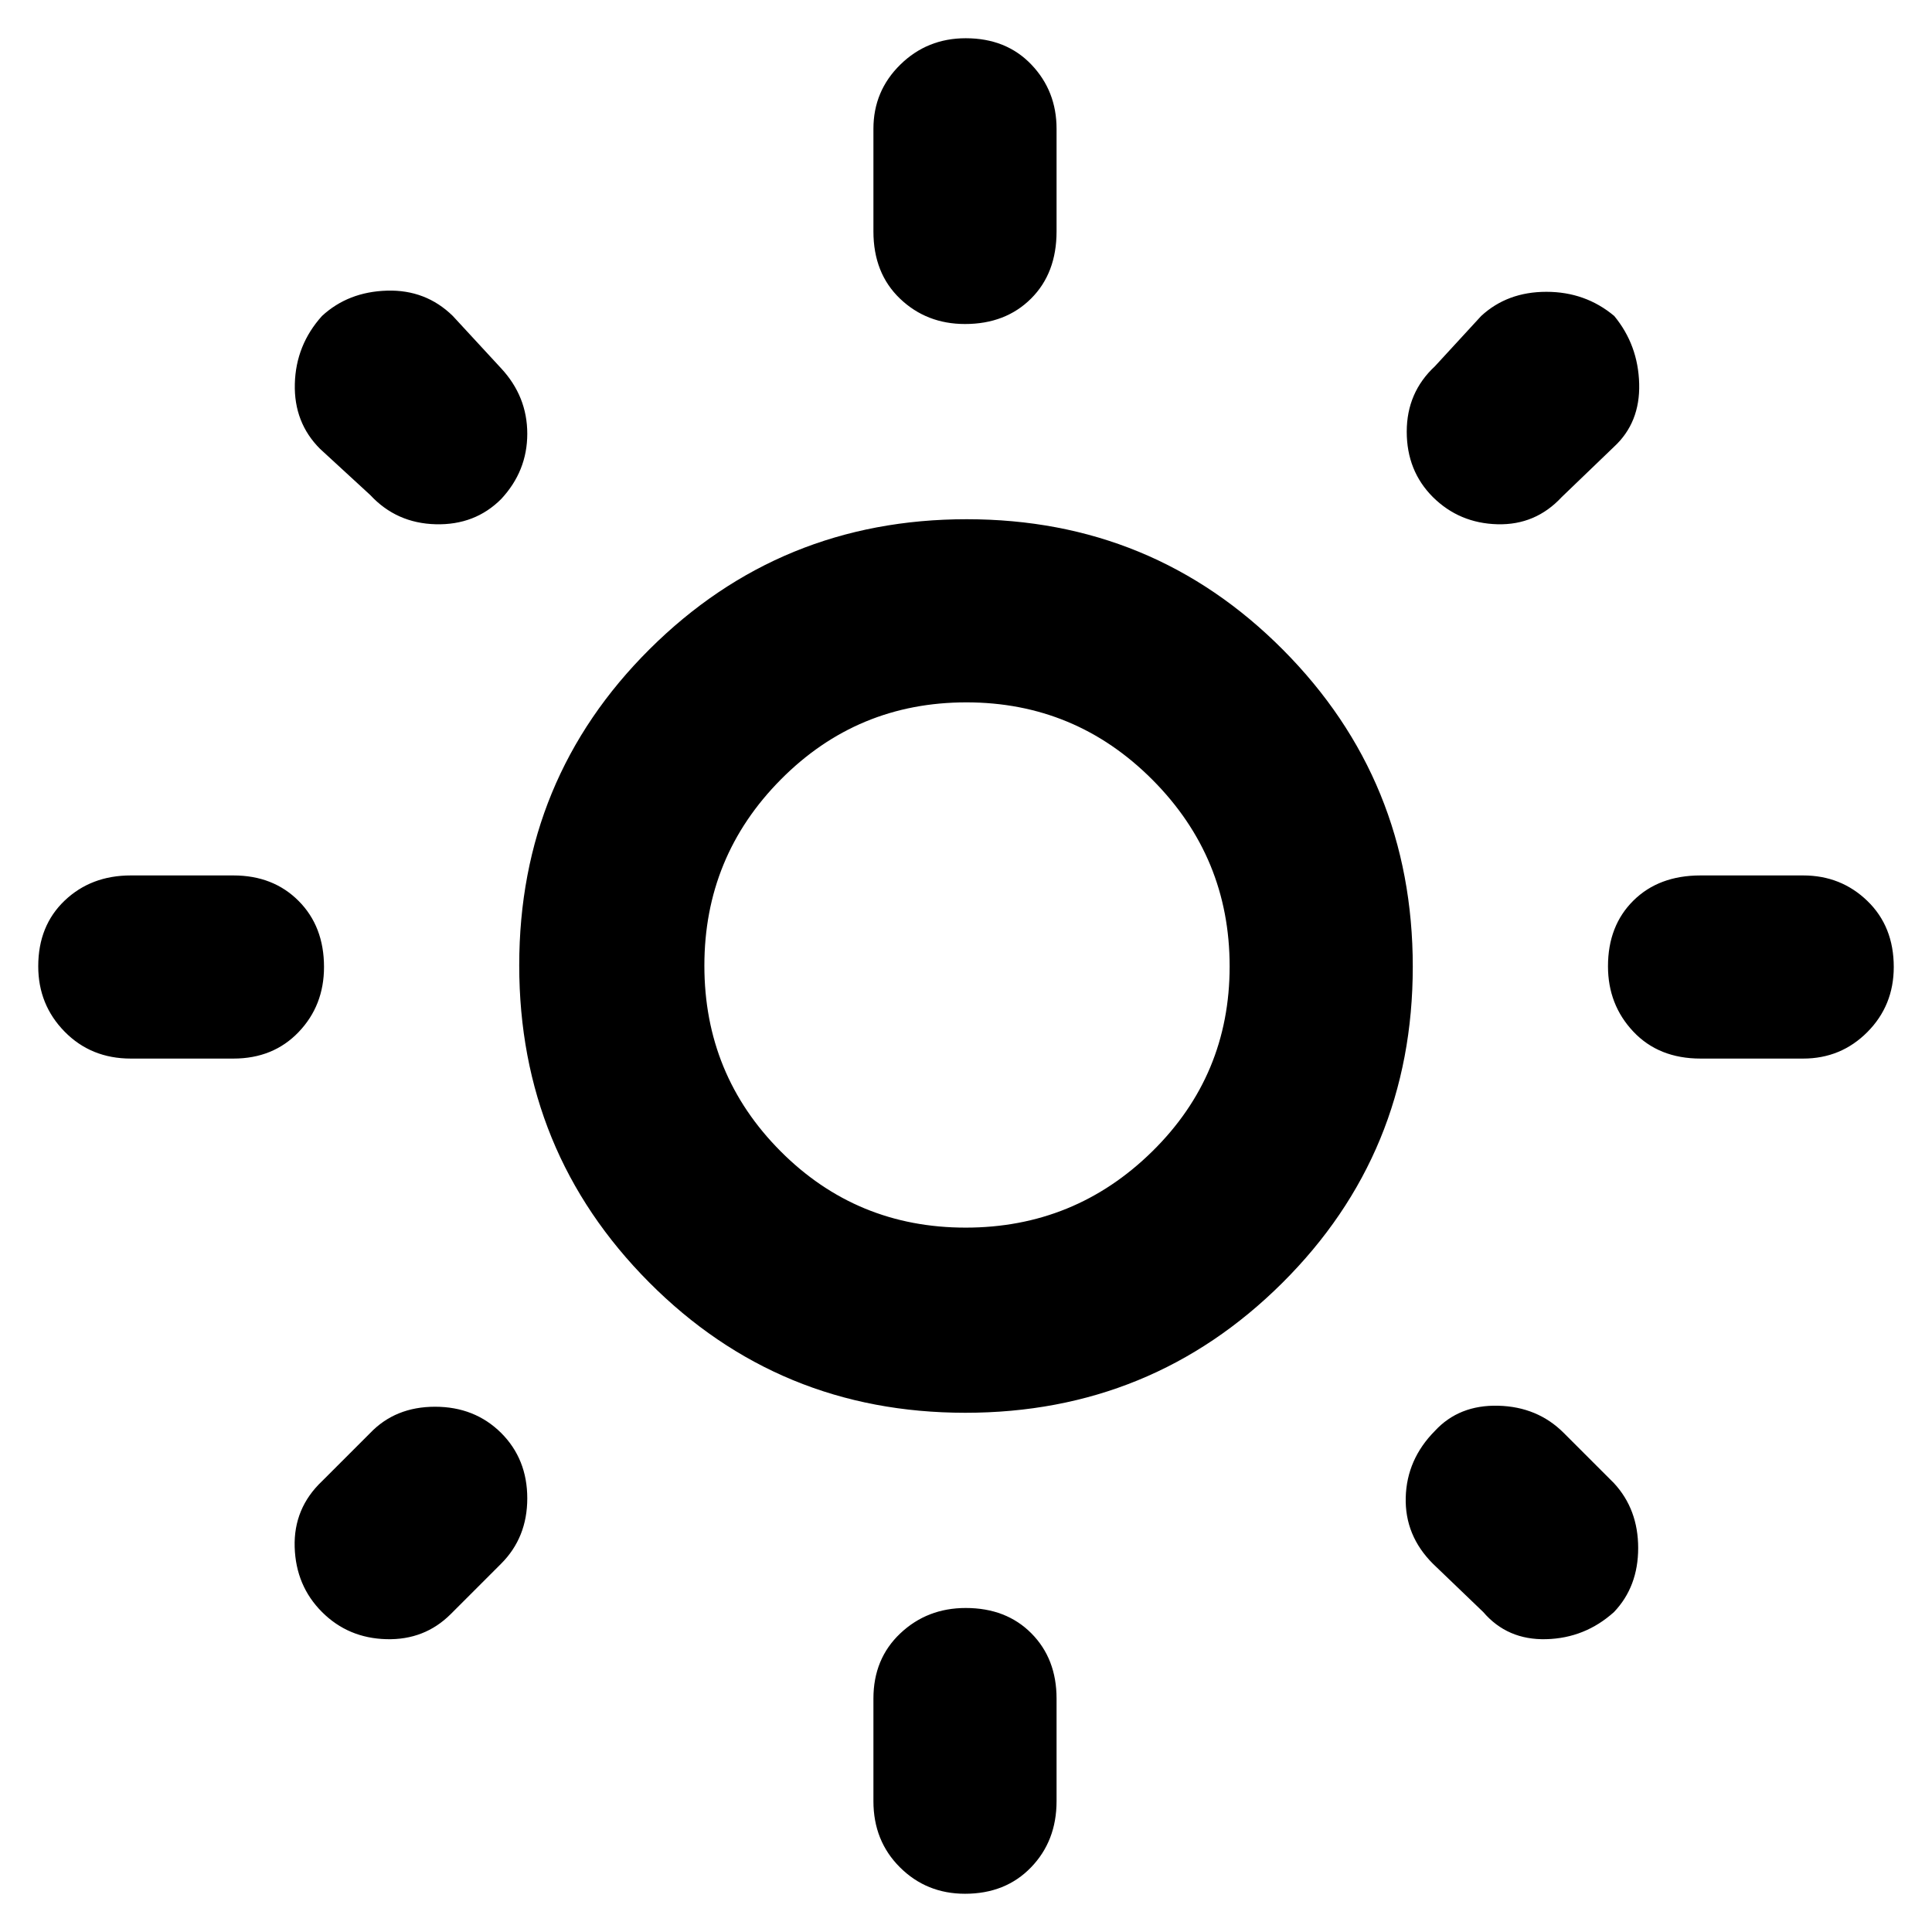<svg xmlns="http://www.w3.org/2000/svg" height="48" viewBox="0 -960 960 960" width="48"><path d="M434-845v-51q0-18.78 13.36-31.89t32.5-13.11q20.14 0 32.64 13.11T525-896v51q0 20.75-12.68 33.37Q499.65-799 479.51-799q-19.14 0-32.33-12.63Q434-824.25 434-845Zm0 780v-51q0-19.77 13.36-32.39Q460.72-161 479.86-161q20.14 0 32.64 12.61Q525-135.77 525-116v51q0 19.75-12.68 32.87Q499.65-19 479.51-19q-19.14 0-32.33-13.13Q434-45.25 434-65Zm462-369h-51q-20.75 0-33.37-13.36Q799-460.72 799-479.86q0-20.14 12.63-32.64Q824.25-525 845-525h51q18.78 0 31.89 12.68Q941-499.65 941-479.51q0 19.14-13.11 32.33Q914.78-434 896-434Zm-780 0H65q-19.75 0-32.87-13.36Q19-460.72 19-479.86 19-500 32.13-512.5 45.25-525 65-525h51q19.77 0 32.39 12.68Q161-499.65 161-479.51q0 19.14-12.61 32.33Q135.77-434 116-434Zm686-304-26 25q-13 14-31.93 13.5Q725.13-700 712-713q-13-13-13-32.5t14-32.5l23-25q13-12 32.39-12 19.38 0 33.71 12 11.9 14.43 12.4 33.72Q815-750 802-738ZM249-183l-25 25q-13 13-32 12.5T160-159q-13-13-13.58-32.28-.57-19.29 13.58-32.72l24-24q12.5-13 32.18-13 19.69 0 32.82 13 13 13 13 32.5T249-183Zm488 24-25-24q-14-14-13.5-32.93.5-18.94 14.5-33.07 12-13 31.5-12.5T777-248l25 25q12 13 12 32.2 0 19.19-12 31.8-14.43 13-33.72 13.5Q749-145 737-159ZM184-714l-25-23q-13-13-12.5-32.28.5-19.29 13.5-33.72 13-12 32.28-12.58 19.29-.57 32.72 12.58l24 26q13 14 13 32.53 0 18.54-13 32.47-13 13-32.5 12.5T184-714Zm295.65 456Q387-258 322.5-322.85 258-387.71 258-480.35q0-92.65 64.85-157.15 64.86-64.5 157.5-64.5 92.65 0 157.15 64.85 64.5 64.86 64.5 157.5 0 92.65-64.85 157.15-64.86 64.5-157.5 64.5Zm.17-92q54.18 0 92.68-37.82 38.5-37.82 38.5-92t-38.32-92.68q-38.32-38.5-92.5-38.5T388-572.68q-38 38.32-38 92.5T387.82-388q37.82 38 92 38Zm.18-130Z"/></svg>